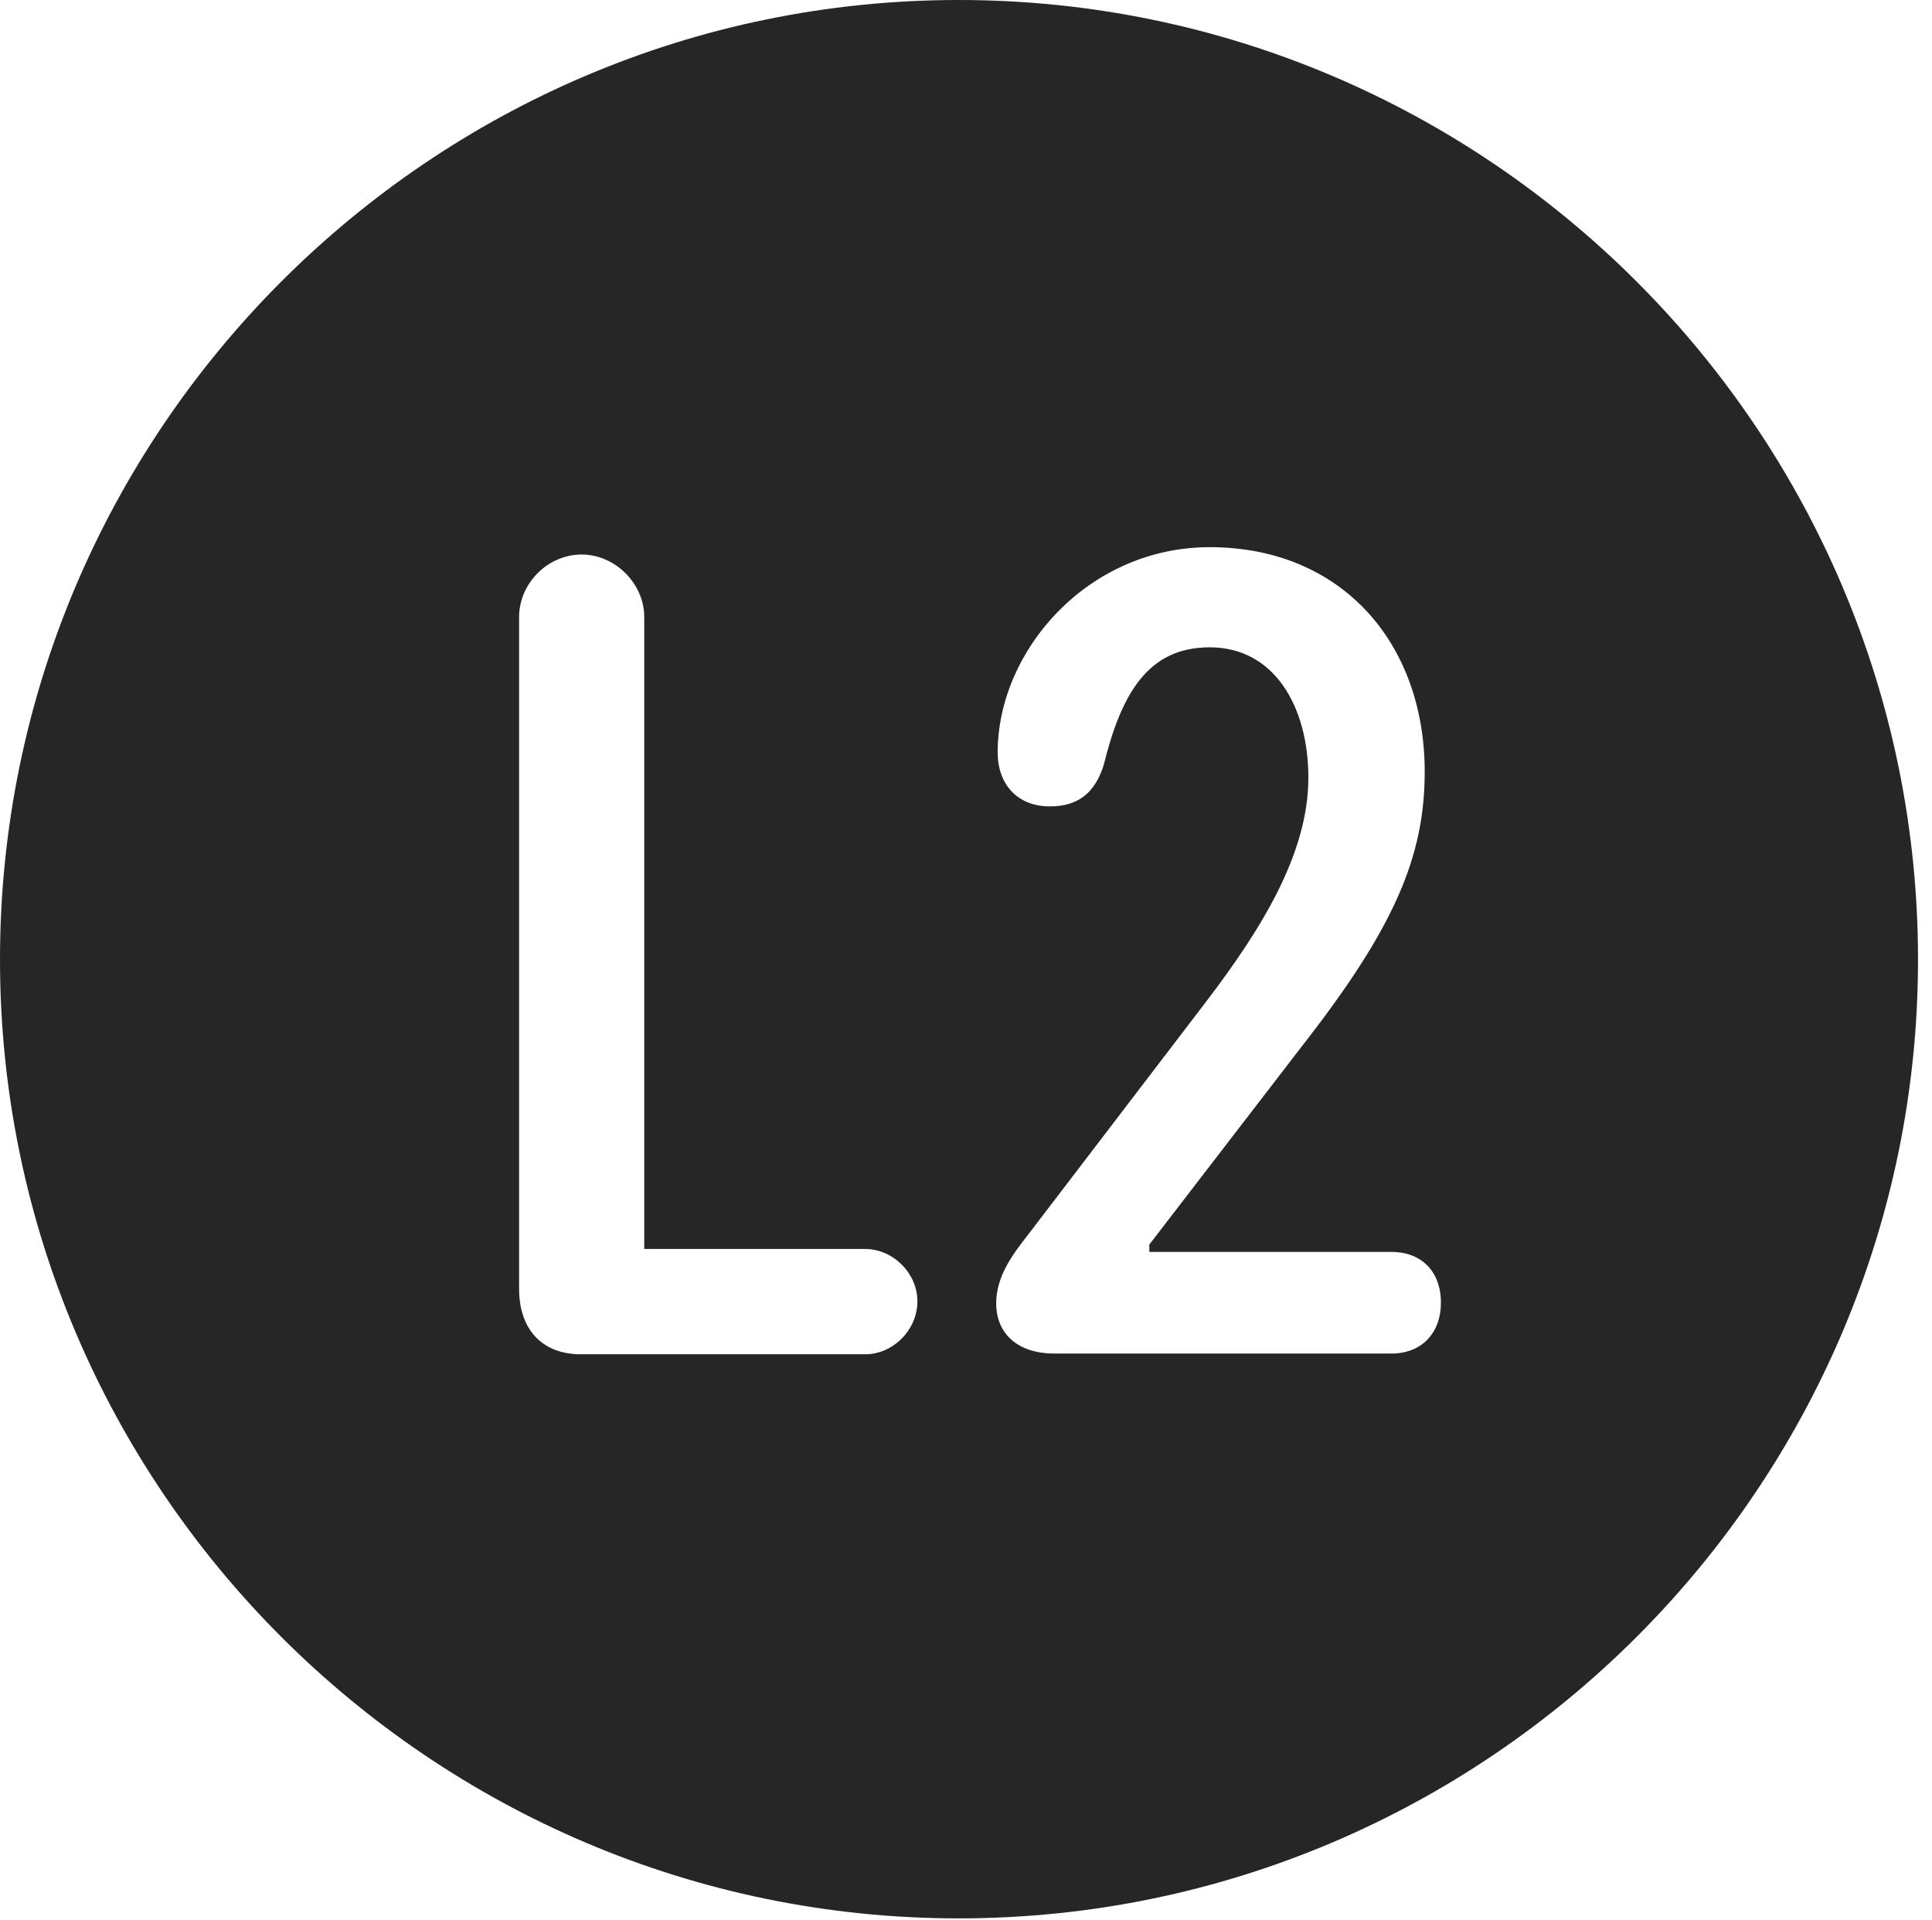 <?xml version="1.0" encoding="UTF-8"?>
<!--Generator: Apple Native CoreSVG 326-->
<!DOCTYPE svg
PUBLIC "-//W3C//DTD SVG 1.1//EN"
       "http://www.w3.org/Graphics/SVG/1.1/DTD/svg11.dtd">
<svg version="1.1" xmlns="http://www.w3.org/2000/svg" xmlns:xlink="http://www.w3.org/1999/xlink" viewBox="0 0 51.25 50.918">
 <g>
  <rect height="50.918" opacity="0" width="51.25" x="0" y="0"/>
  <path d="M50.879 25.449C50.879 39.453 39.453 50.879 25.43 50.879C11.426 50.879 0 39.453 0 25.449C0 11.426 11.426 0 25.43 0C39.453 0 50.879 11.426 50.879 25.449ZM13.77 16.367L13.77 34.18C13.77 35.254 14.375 35.918 15.41 35.918L22.949 35.918C23.691 35.918 24.336 35.273 24.336 34.512C24.336 33.77 23.691 33.125 22.949 33.125L17.09 33.125L17.09 16.367C17.09 15.469 16.309 14.707 15.43 14.707C14.531 14.707 13.77 15.469 13.77 16.367ZM26.465 19.961C26.465 20.762 26.953 21.387 27.852 21.387C28.594 21.387 29.043 21.035 29.277 20.293C29.746 18.398 30.449 17.168 32.09 17.168C33.809 17.168 34.707 18.75 34.707 20.625C34.707 22.656 33.438 24.668 32.012 26.543L27.266 32.754C26.836 33.301 26.426 33.867 26.426 34.57C26.426 35.332 26.953 35.898 27.969 35.898L36.914 35.898C37.715 35.898 38.223 35.352 38.223 34.551C38.223 33.711 37.695 33.203 36.914 33.203L30.488 33.203L30.488 33.008L34.531 27.754C36.992 24.609 37.793 22.715 37.793 20.469C37.793 17.051 35.586 14.512 32.09 14.512C28.867 14.512 26.465 17.246 26.465 19.961Z" fill="black" fill-opacity="0.85"/>
 </g>
</svg>
